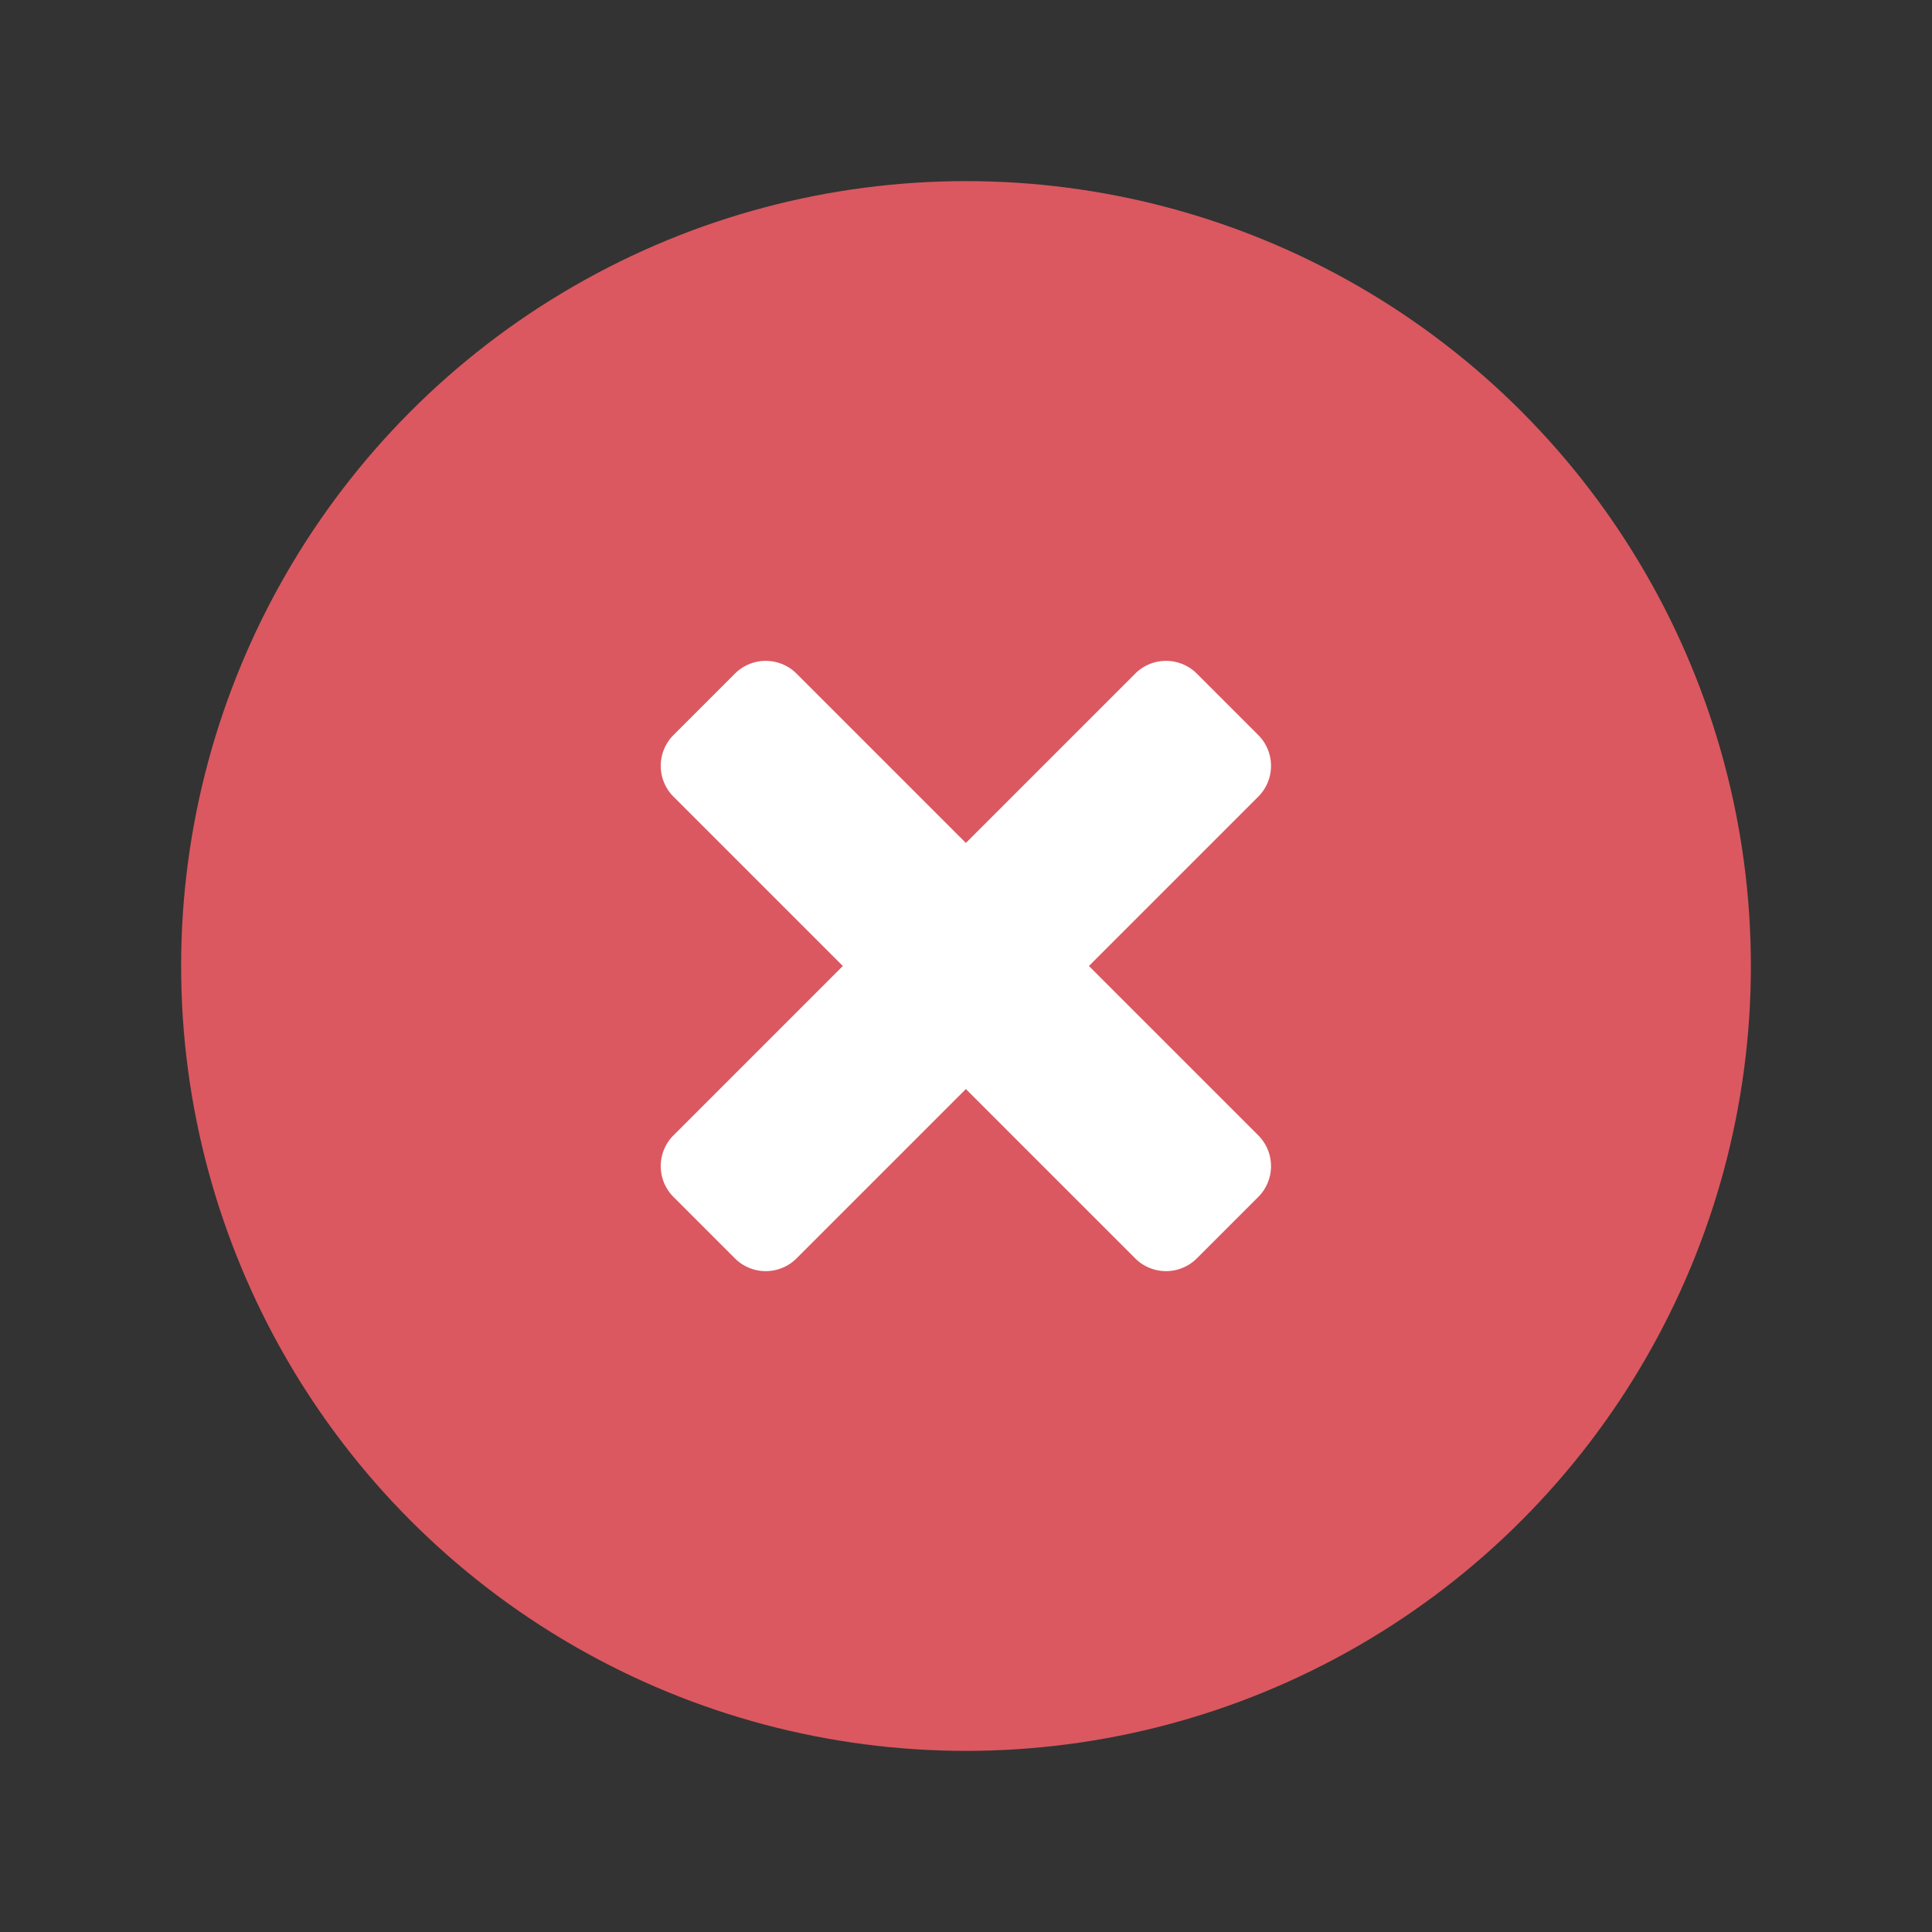 <?xml version="1.0" encoding="UTF-8"?>
<svg width="16" height="16" version="1.1" viewBox="0 0 16 16" xmlns="http://www.w3.org/2000/svg">
 <rect x="0" y="0" width="16" height="16" fill="#333333" stroke="none"/>
 <circle cx="8" cy="8" r="6.5" fill="#db5860" stroke-width=".361"/>
 <path d="m9.018 8 1.402 1.402a0.361 0.361 0 0 1 0 0.511l-0.508 0.508a0.361 0.361 0 0 1-0.511 0l-1.402-1.402-1.402 1.402a0.361 0.361 0 0 1-0.511 0l-0.508-0.508a0.361 0.361 0 0 1 0-0.511l1.402-1.402-1.402-1.402a0.361 0.361 0 0 1 0-0.511l0.508-0.508a0.361 0.361 0 0 1 0.511 0l1.402 1.402 1.402-1.402a0.361 0.361 0 0 1 0.511 0l0.508 0.508a0.361 0.361 0 0 1 0 0.511z" fill="#fff" stroke-width=".361"/>
</svg>
